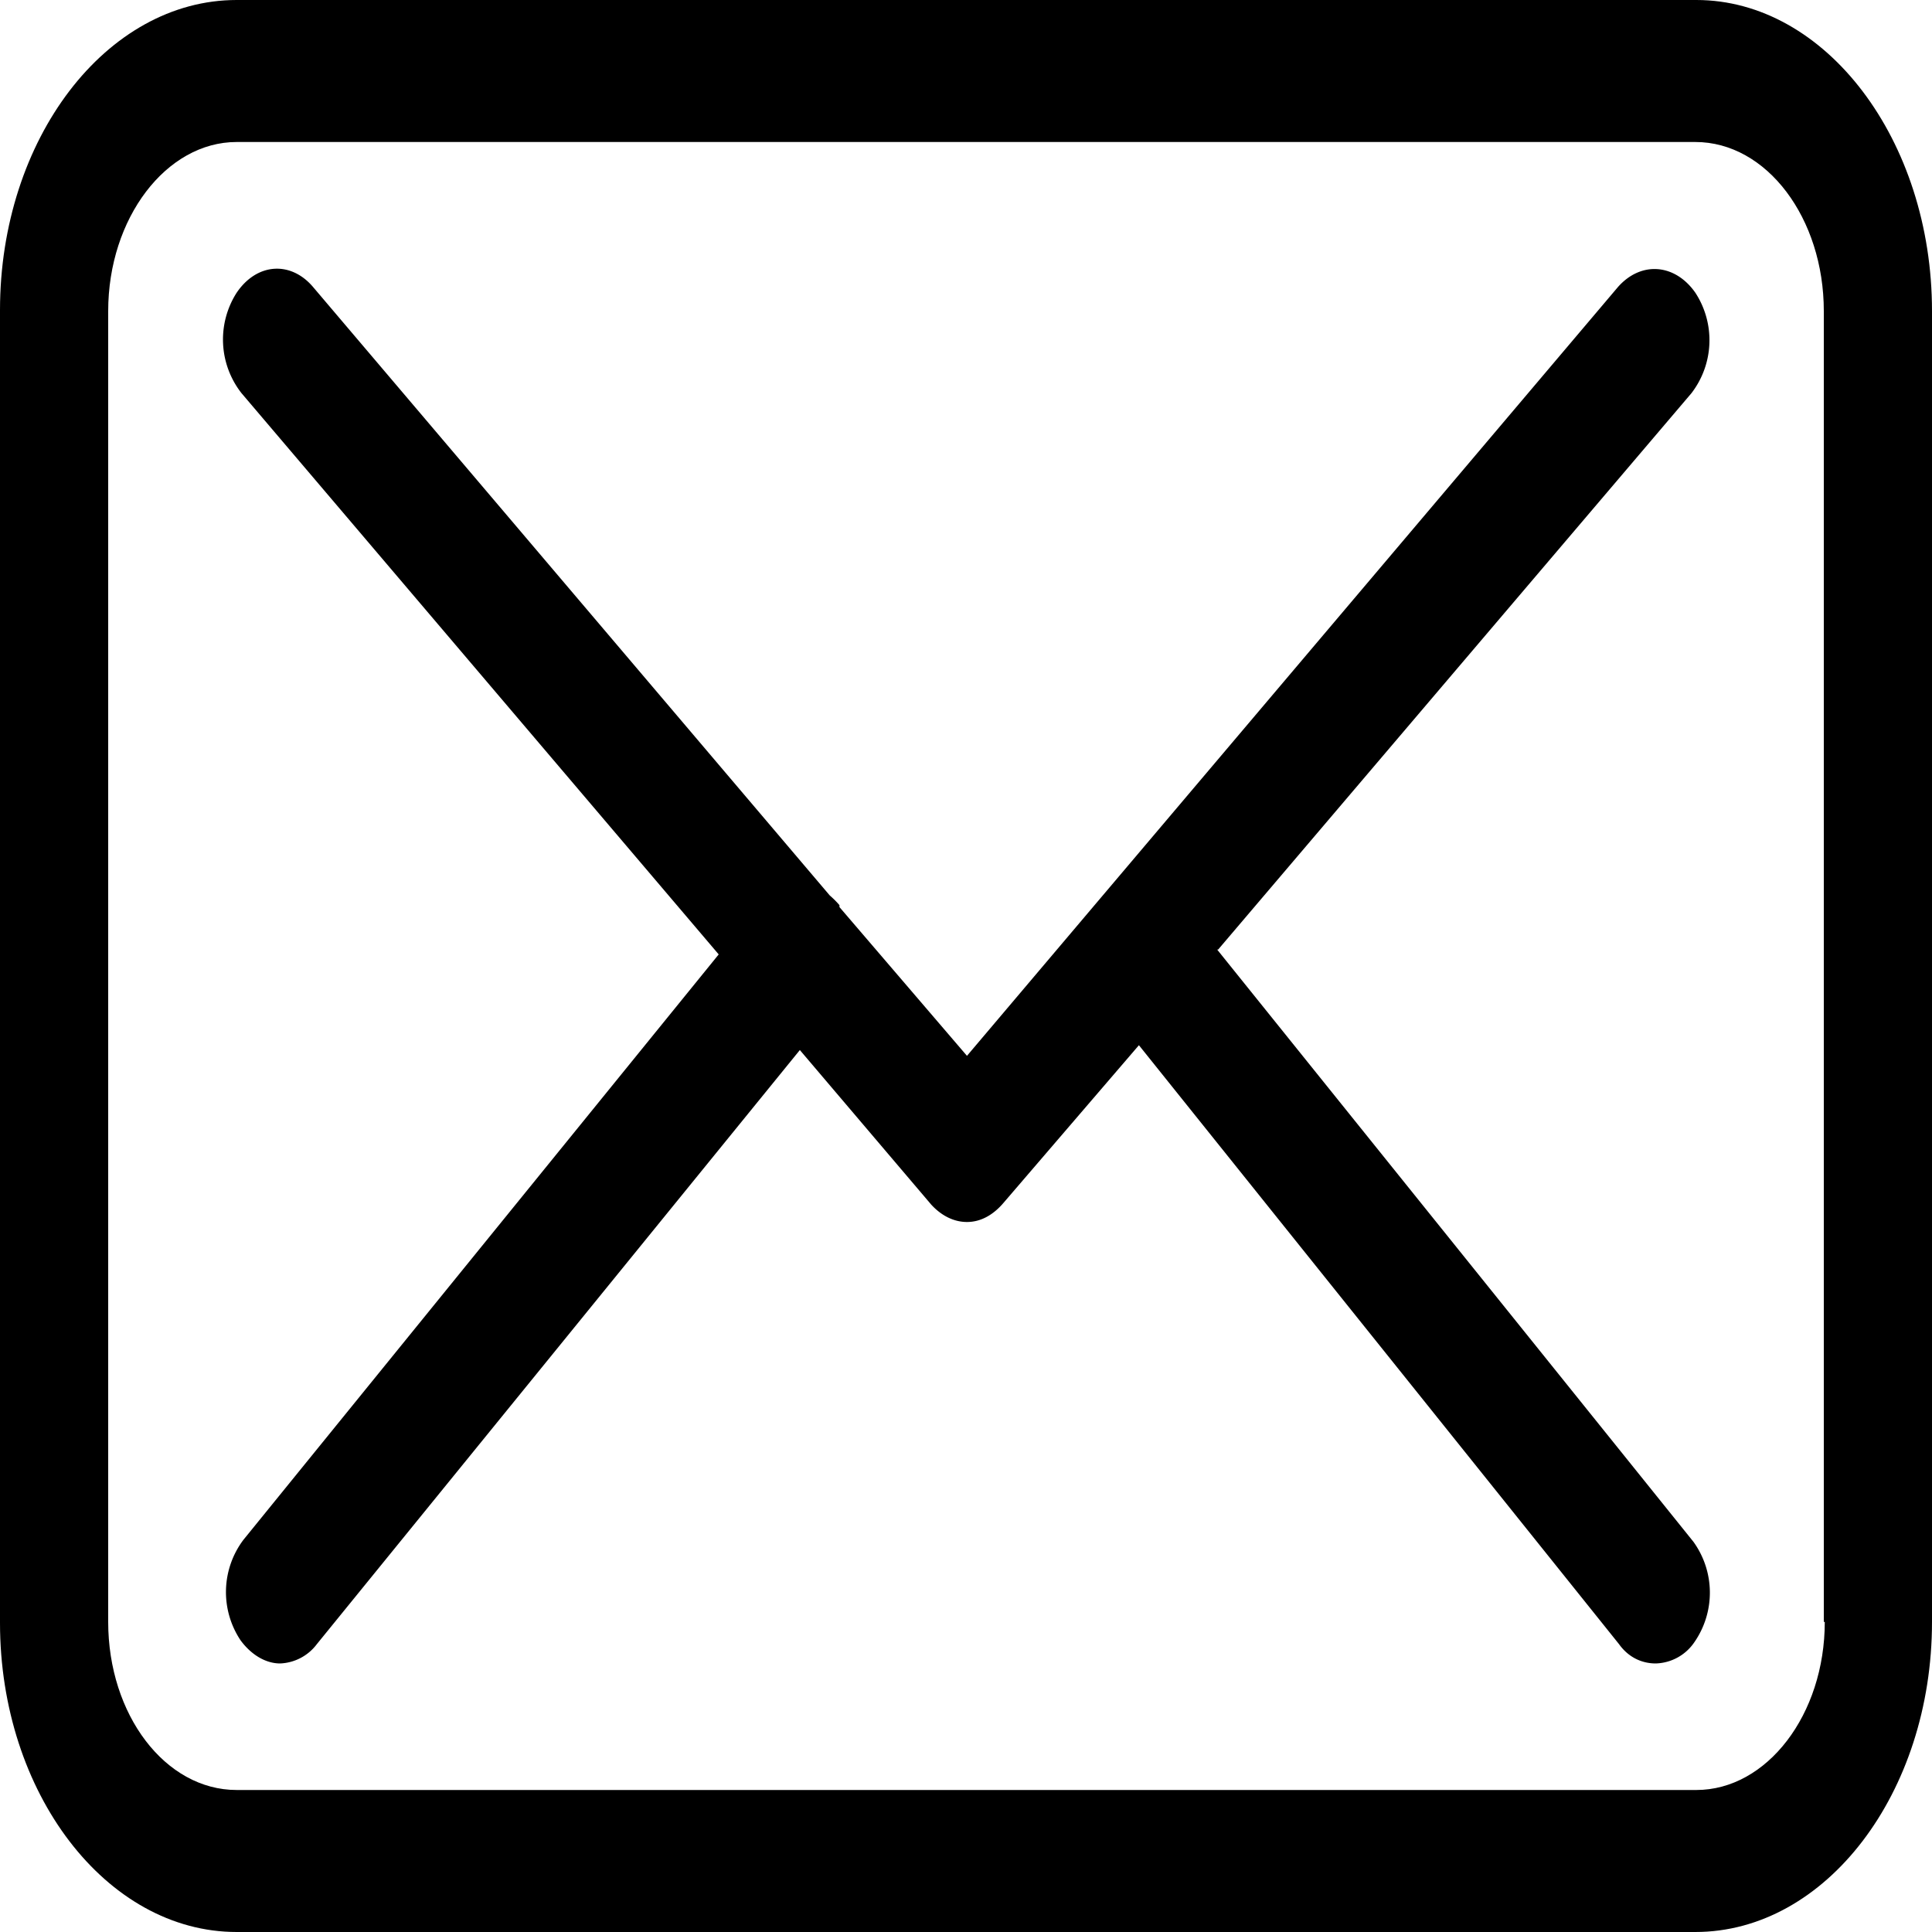 <svg width="20" height="20" viewBox="0 0 20 20" xmlns="http://www.w3.org/2000/svg">
  <path d="M17.56 0H2.45C1.1 0 0 1.44 0 3.21V16.8C0 18.56 1.1 20 2.45 20h15.1C18.9 20 20 18.56 20 16.79V3.22C20 1.45 18.9 0 17.56 0Zm1.33 16.79c0 .96-.6 1.74-1.33 1.74H2.45c-.74 0-1.33-.78-1.33-1.74V3.22c0-.96.6-1.75 1.33-1.75h15.1c.74 0 1.33.79 1.33 1.75v13.57Z"/>
  <path d="m12.61 9.83 4.9-5.76a.9.9 0 0 0 .04-1.04c-.21-.3-.56-.33-.8-.06l-6.74 7.96-1.32-1.54v-.02a.95.95 0 0 0-.1-.1l-5.35-6.3c-.23-.27-.58-.25-.79.06a.9.9 0 0 0 .05 1.04l4.94 5.81-4.92 6.06a.9.9 0 0 0-.03 1.04c.11.15.26.24.41.24a.5.5 0 0 0 .38-.2l5-6.15 1.36 1.6c.11.12.24.18.37.18.14 0 .27-.07.38-.2l1.4-1.63 4.97 6.2c.1.14.24.2.38.2a.5.5 0 0 0 .4-.22.9.9 0 0 0-.01-1.04L12.6 9.83Z"/>
</svg>
